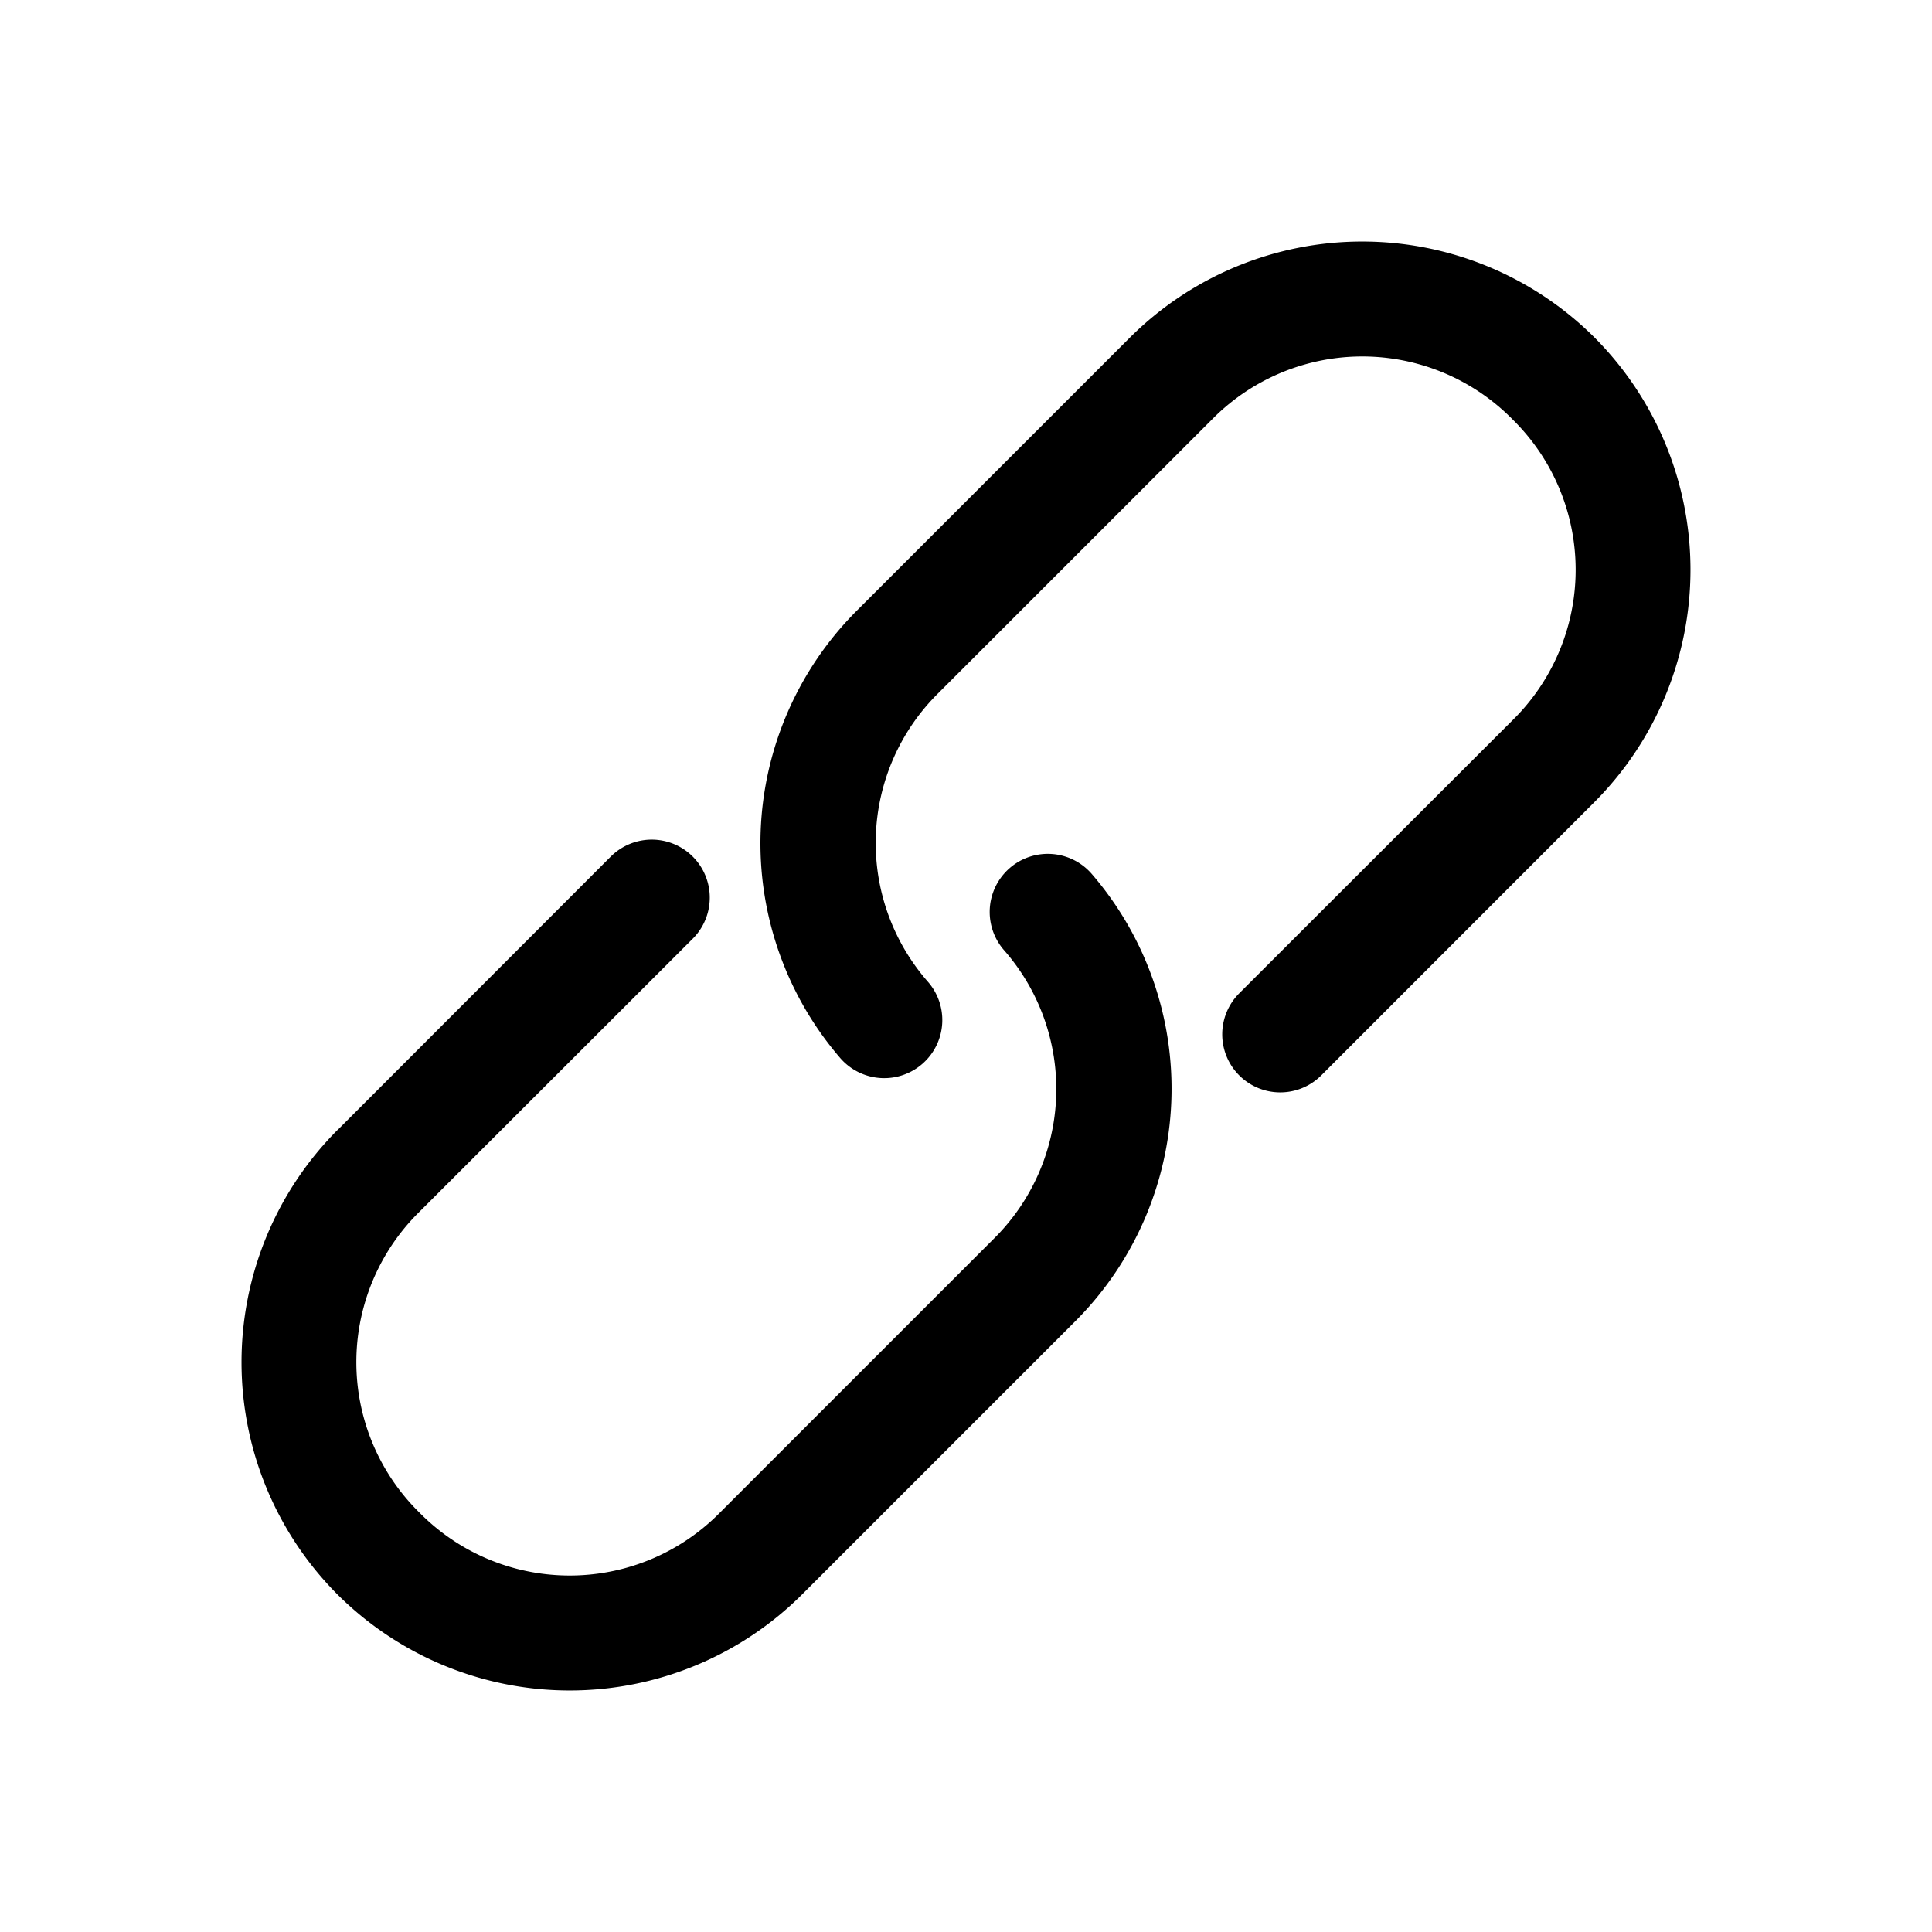 <svg width="16" height="16" viewBox="0 0 16 16" xmlns="http://www.w3.org/2000/svg"><title>link--small</title><path d="M2.795 9.358a2.725 2.725 0 0 0 0 3.847 2.725 2.725 0 0 0 3.847 0l2.263-2.263a2.724 2.724 0 0 0 .135-3.706.481.481 0 1 0-.725.633 1.744 1.744 0 0 1-.089 2.394l-2.263 2.263a1.746 1.746 0 0 1-2.49 0 1.746 1.746 0 0 1 0-2.49l2.264-2.262a.48.48 0 1 0-.679-.68L2.795 9.359zm4.3-4.3a2.724 2.724 0 0 0-.135 3.706.481.481 0 0 0 .725-.633 1.744 1.744 0 0 1 .089-2.394l2.263-2.263a1.746 1.746 0 0 1 2.49 0 1.746 1.746 0 0 1 0 2.49l-2.264 2.262a.48.48 0 1 0 .679.68l2.263-2.264a2.725 2.725 0 0 0 0-3.847 2.725 2.725 0 0 0-3.847 0L7.095 5.058z" fill-rule="nonzero"/></svg>